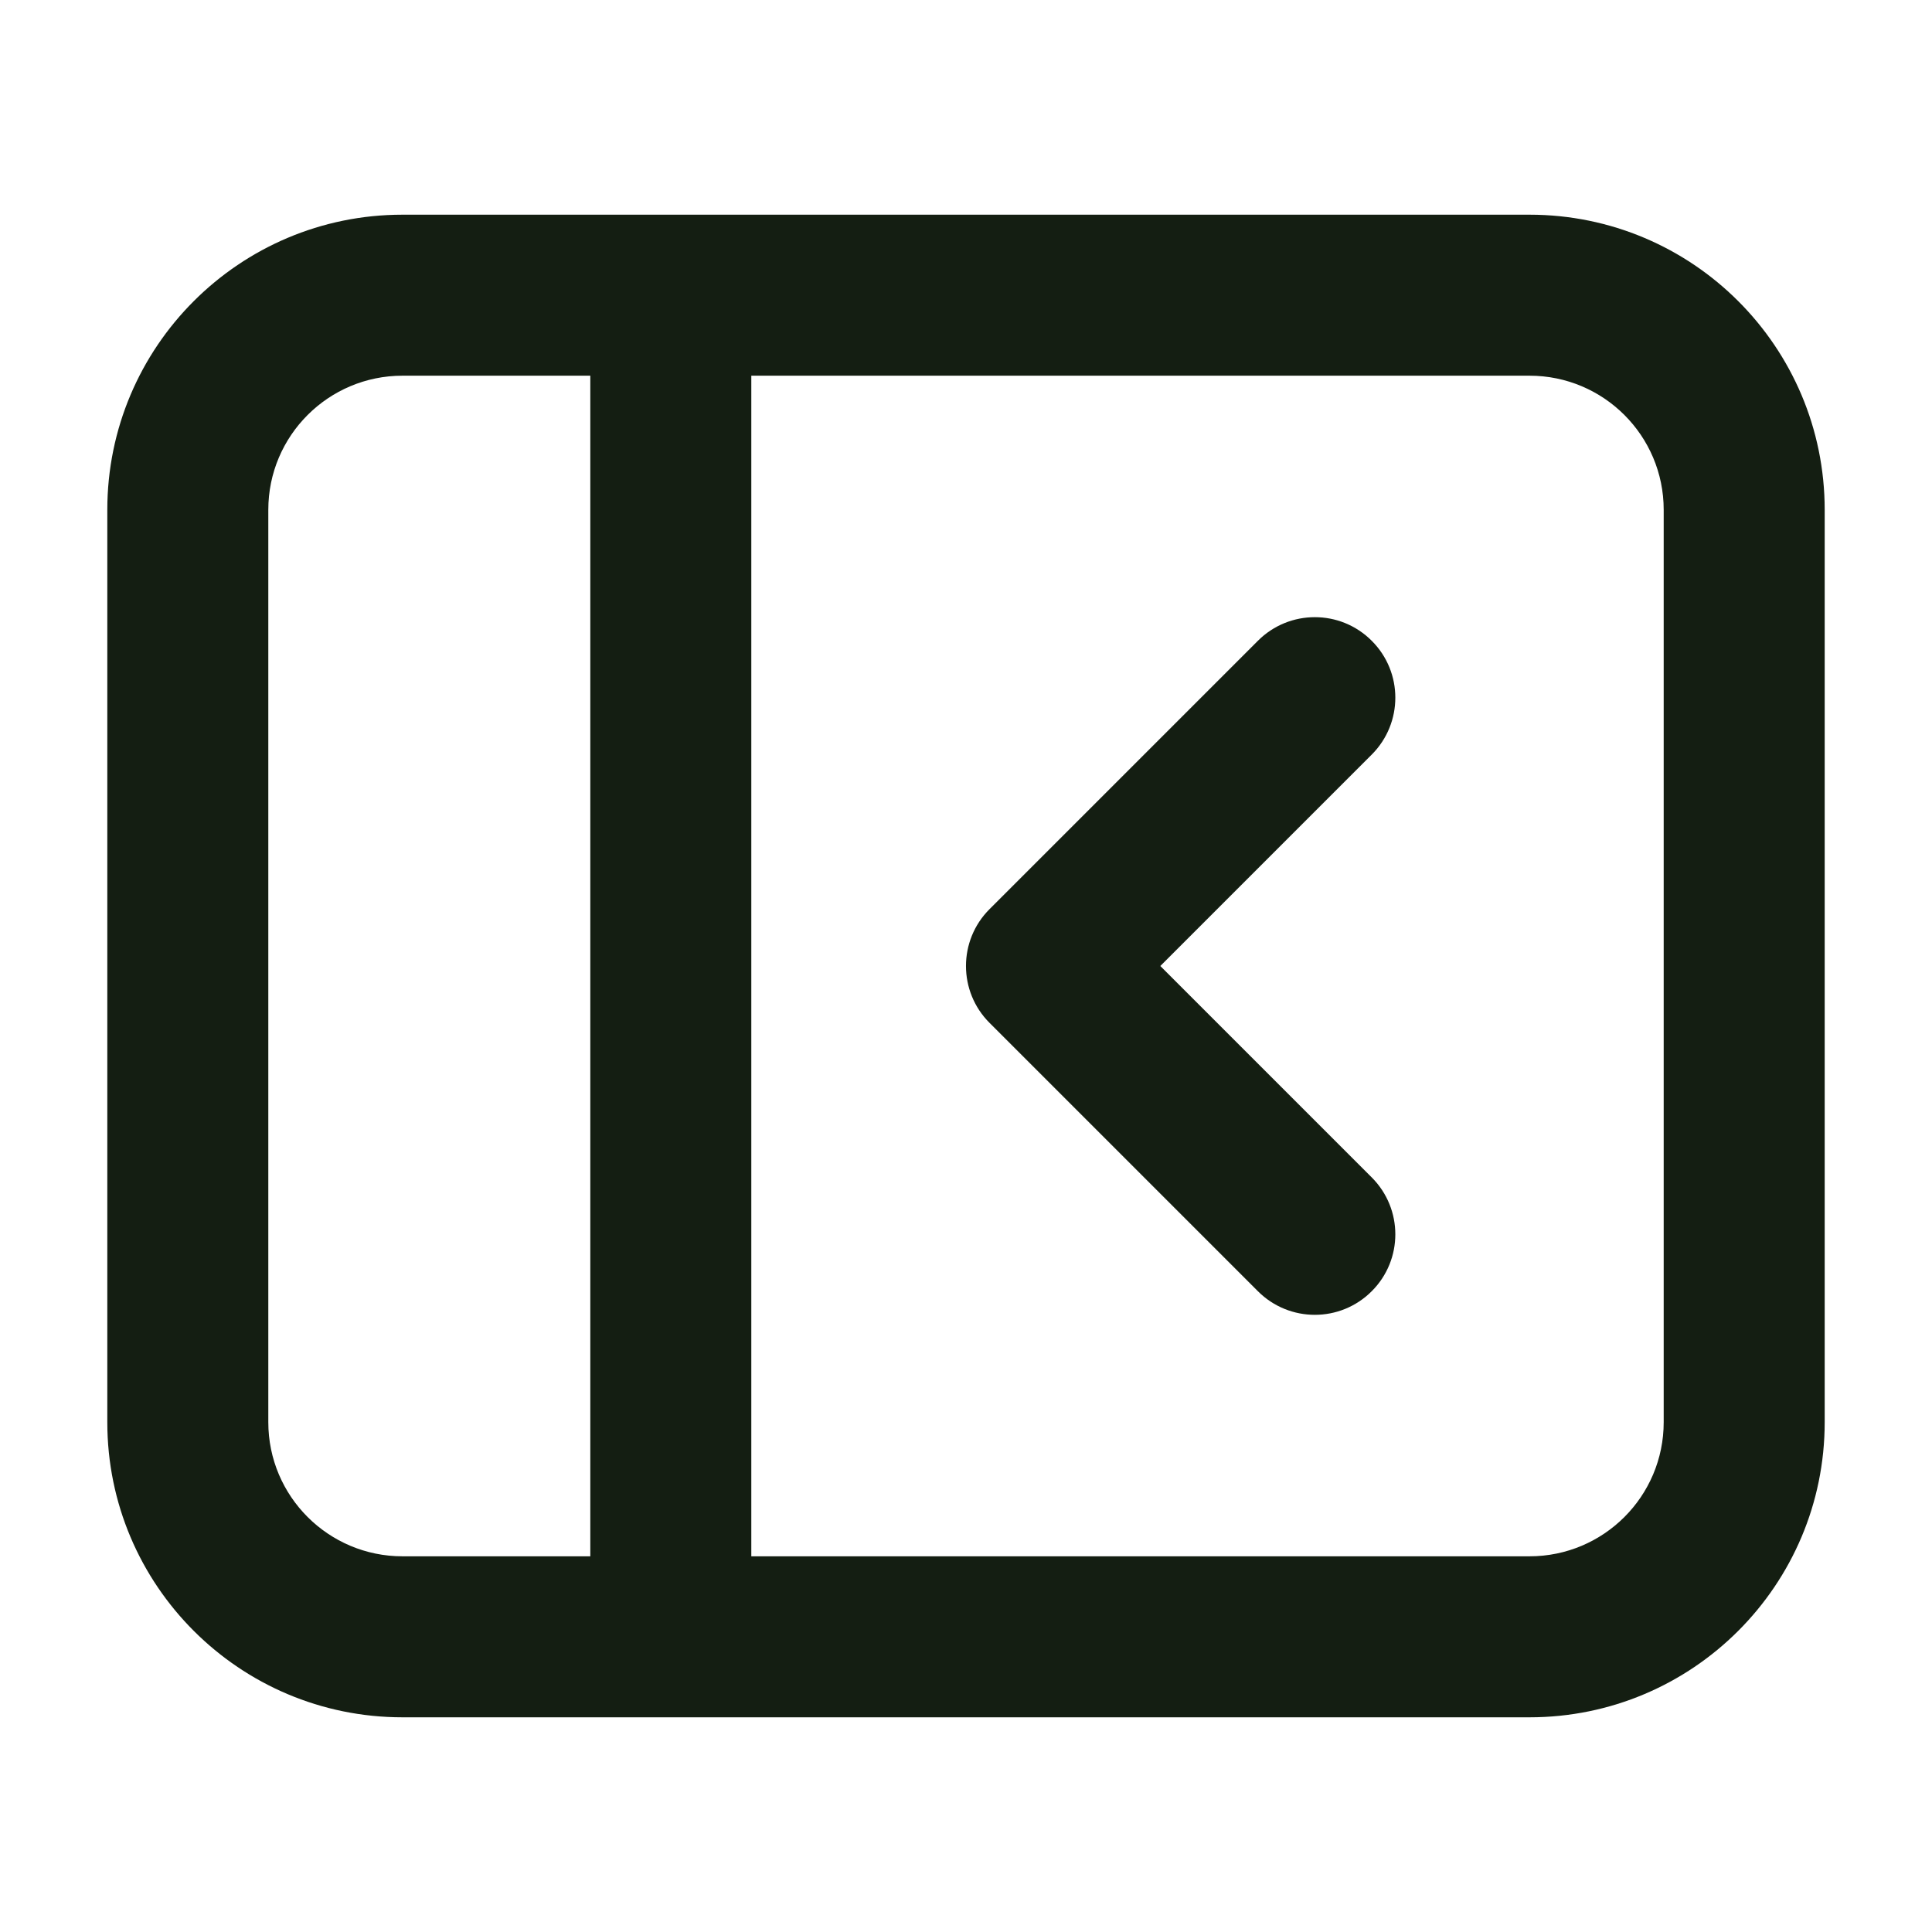 <svg width="24" height="24" viewBox="0 0 24 24" fill="none" xmlns="http://www.w3.org/2000/svg">
<path fill-rule="evenodd" clip-rule="evenodd" d="M8.332 2.667H5C2.975 2.667 1.333 4.308 1.333 6.333V17.667C1.333 19.692 2.975 21.333 5 21.333H19C21.025 21.333 22.667 19.692 22.667 17.667V6.333C22.667 4.308 21.025 2.667 19 2.667H8.334C8.334 2.667 8.333 2.667 8.332 2.667C8.333 2.667 8.332 2.667 8.332 2.667ZM9.333 19.333V4.667H19C19.921 4.667 20.667 5.413 20.667 6.333V17.667C20.667 18.587 19.921 19.333 19 19.333H9.333ZM7.333 19.333H5C4.08 19.333 3.333 18.587 3.333 17.667V6.333C3.333 5.413 4.08 4.667 5 4.667H7.333V19.333ZM17.04 7.96C17.431 8.35 17.431 8.983 17.04 9.374L14.414 12L17.04 14.626C17.431 15.017 17.431 15.65 17.04 16.04C16.65 16.431 16.017 16.431 15.626 16.04L12.293 12.707C11.902 12.317 11.902 11.683 12.293 11.293L15.626 7.96C16.017 7.569 16.65 7.569 17.04 7.96Z" fill="#141E12"/>
</svg>
